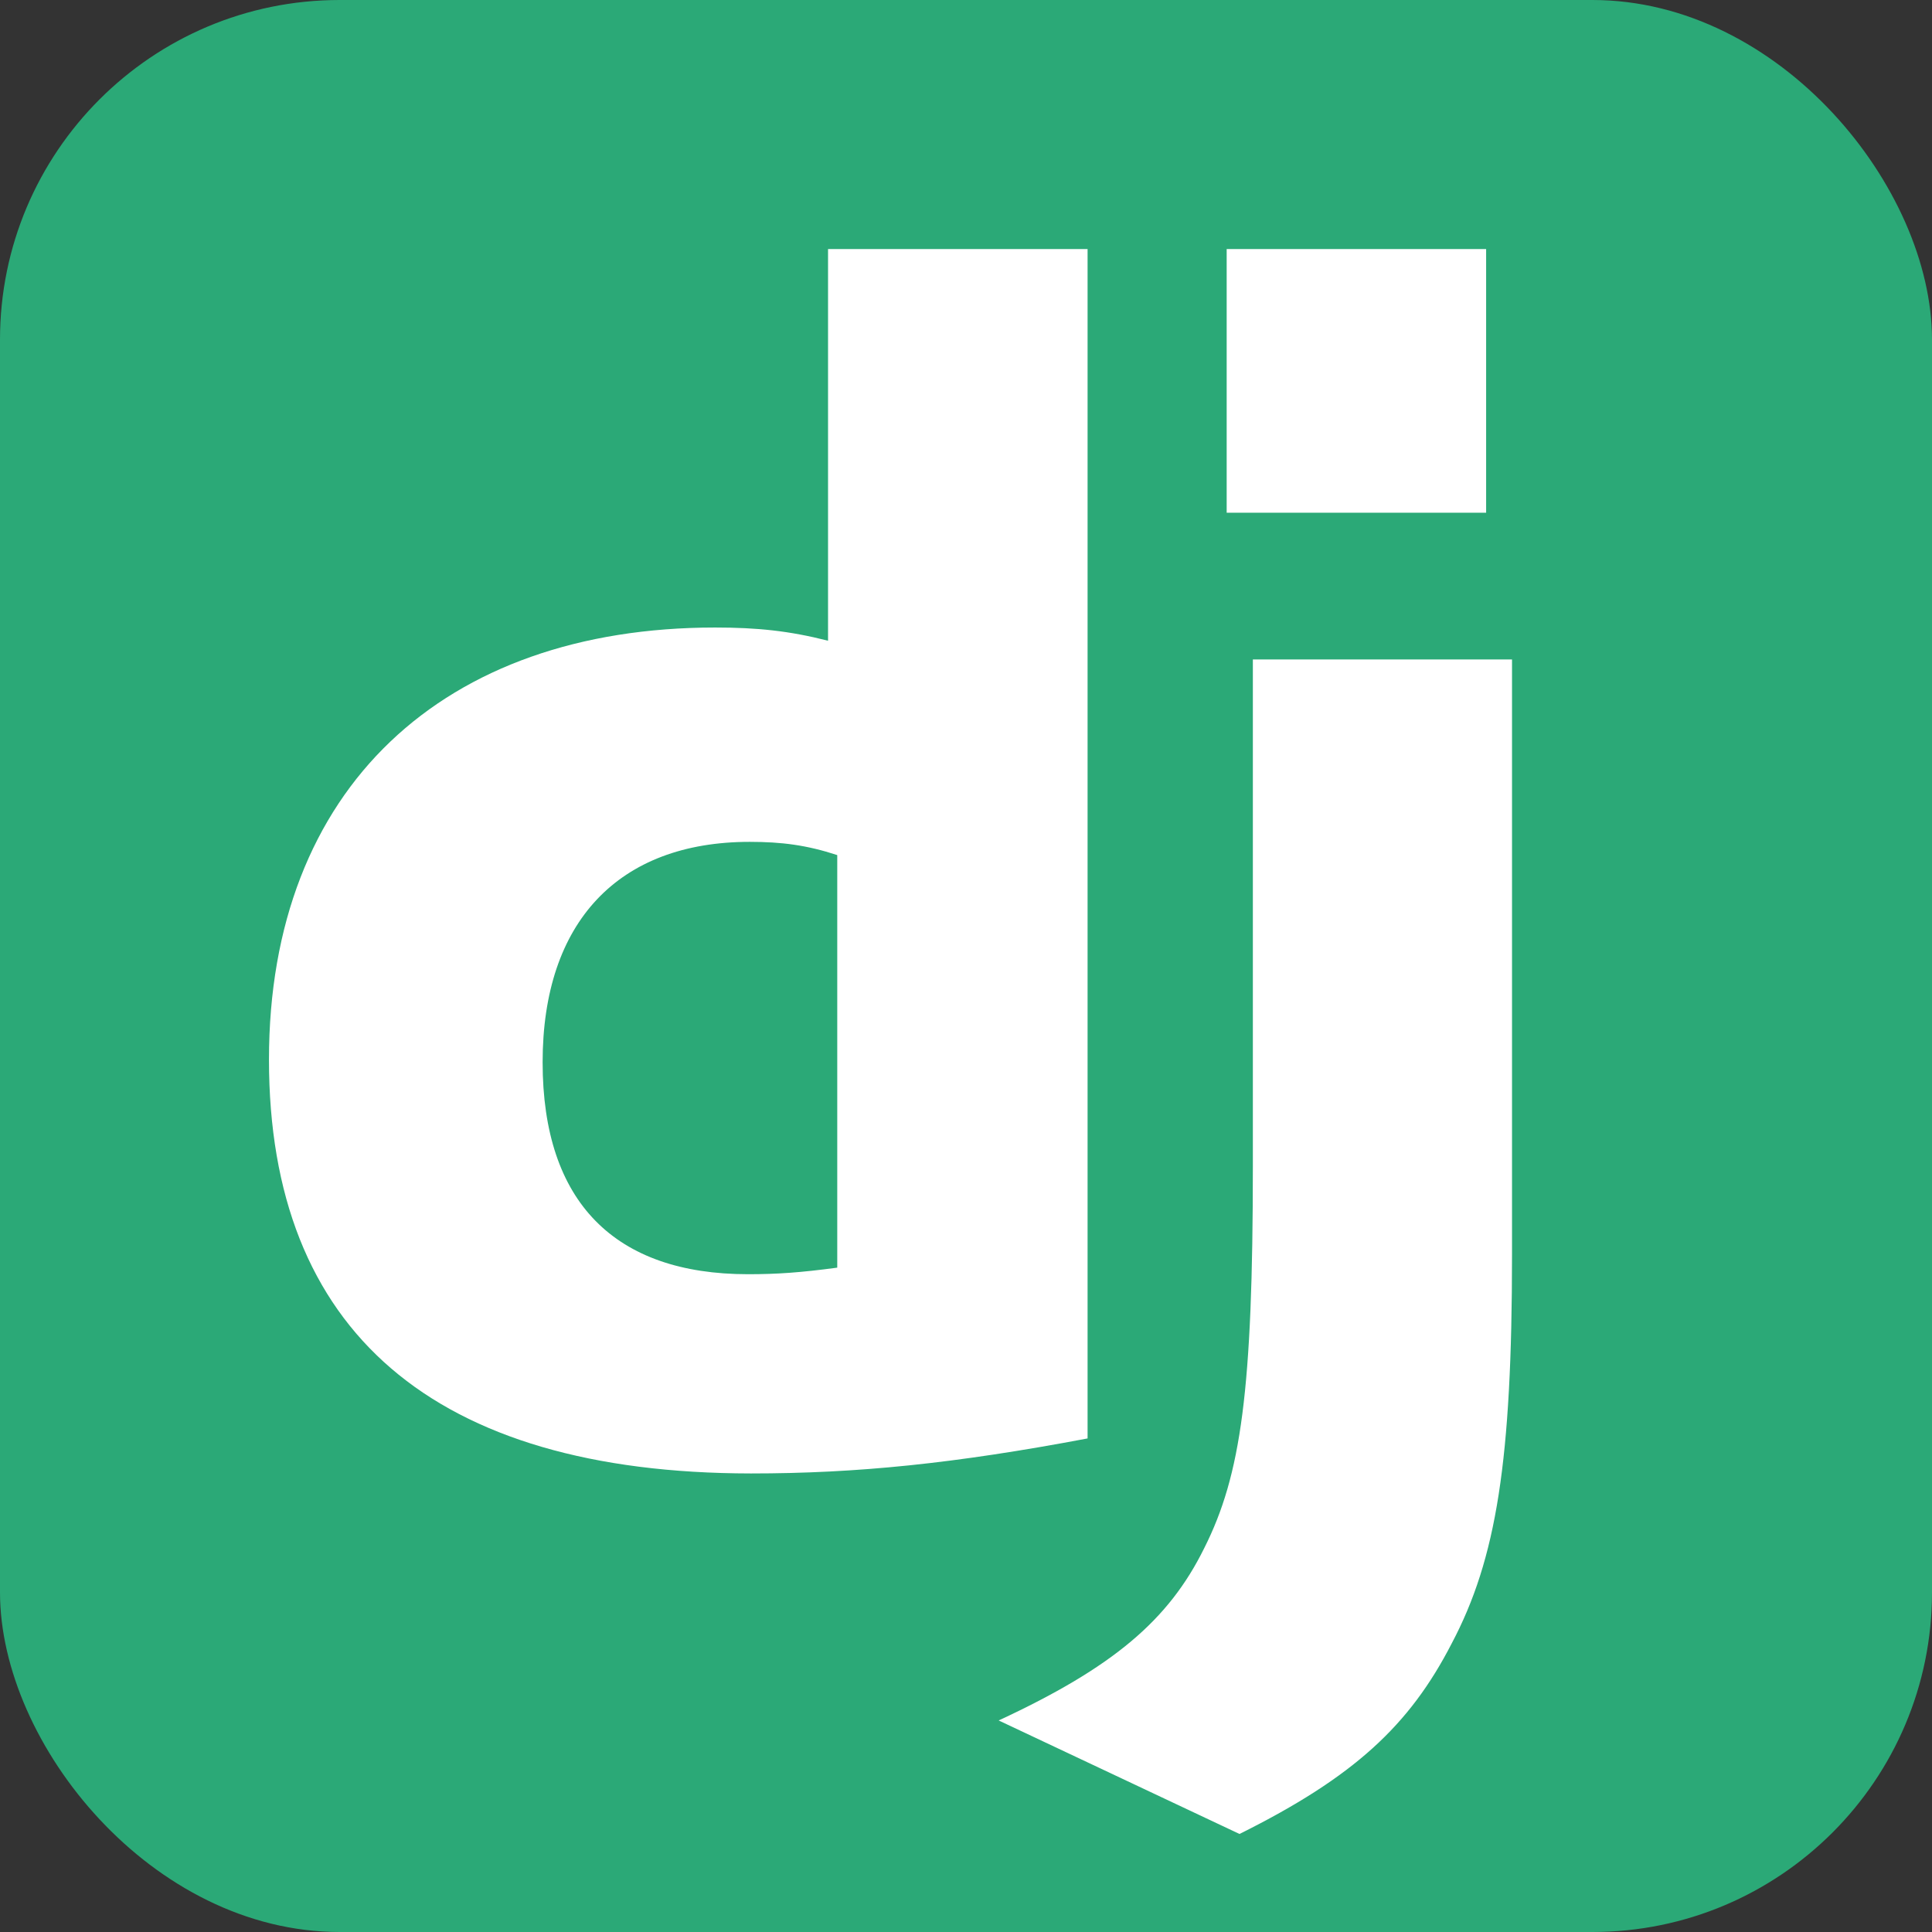 <?xml version="1.0" encoding="UTF-8"?>
<svg id="Ebene_1" data-name="Ebene 1" xmlns="http://www.w3.org/2000/svg" viewBox="0 0 256 256">
  <rect x="0" y="0" width="256" height="256" fill="#333333" stroke="none"/>
  <defs>
    <style>
      .cls-1 {
        fill: #fff;
      }

      .cls-2 {
        fill: #2ba977;
      }
    </style>
  </defs>
  <g id="Ebene_2" data-name="Ebene 2">
    <rect class="cls-2" width="256" height="256" rx="45" ry="45"/>
  </g>
  <g>
    <path class="cls-1" d="m109.73,33h34.38v157.6c-17.61,3.33-30.58,4.64-44.61,4.64-42-.04-63.86-18.81-63.86-54.84s23.19-57.25,59.12-57.25c5.58,0,9.82.44,14.96,1.75v-51.9h.01Zm1.2,80.3c-4.03-1.32-7.35-1.75-11.59-1.75-17.39,0-27.44,10.61-27.44,29.2s9.6,28.09,27.22,28.09c3.81,0,6.9-.21,11.82-.87v-54.67h0Z"/>
    <path class="cls-1" d="m200.35,87.38v78.91c0,27.17-2.04,40.24-8.01,51.51-5.58,10.83-12.92,17.66-28.1,25.21l-31.91-15.04c15.18-7.05,22.52-13.29,27.22-22.8,4.91-9.73,6.46-20.99,6.46-50.63v-67.16s34.34,0,34.34,0Zm-37.81-54.38h34.38v34.94h-34.38v-34.94Z"/>
  </g>
</svg>